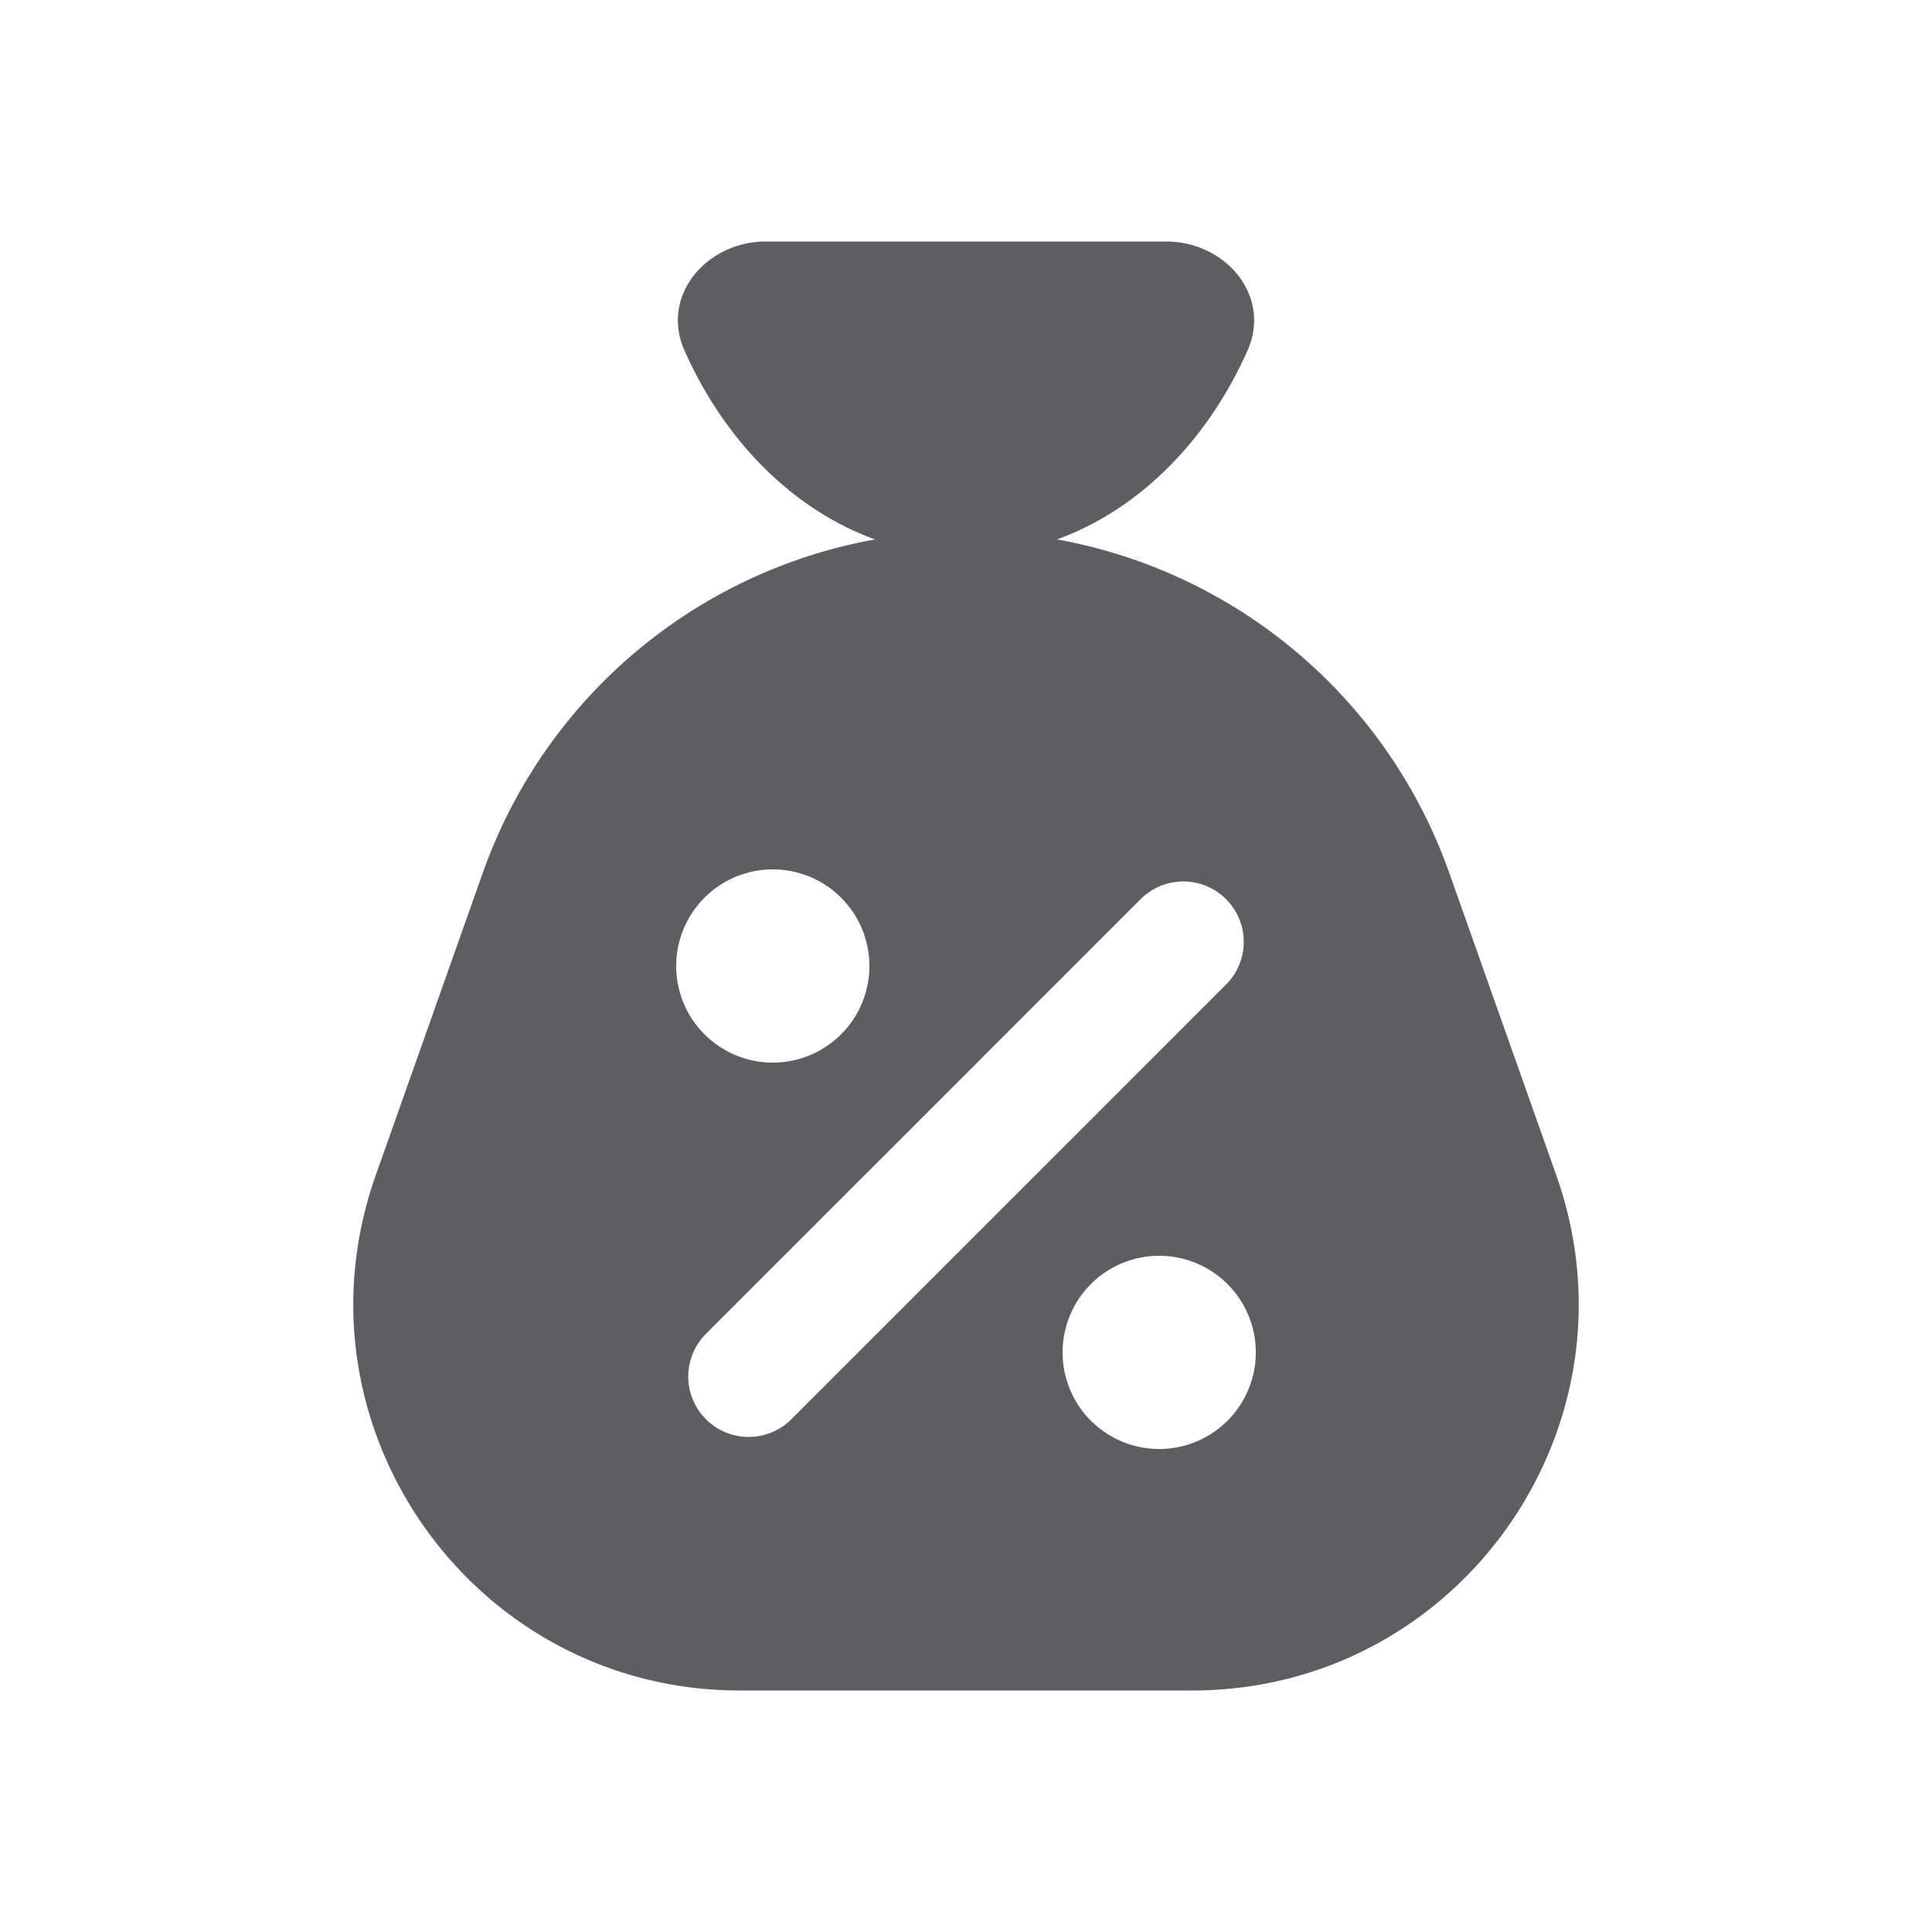 <svg viewBox="0 0 20 20" xmlns="http://www.w3.org/2000/svg"><path fill-rule="evenodd" d="M7.085 3.627c-.25-.564.227-1.127.844-1.127h4.142c.617 0 1.094.563.844 1.127-.416.936-1.124 1.65-1.973 1.957a5.307 5.307 0 0 1 4.06 3.45l1.108 3.13c.922 2.604-1.008 5.336-3.77 5.336h-4.68c-2.762 0-4.692-2.732-3.77-5.335l1.108-3.13a5.307 5.307 0 0 1 4.06-3.451c-.85-.308-1.557-1.02-1.973-1.957Zm.915 7.373a1 1 0 1 0 0-2 1 1 0 0 0 0 2Zm4 4a1 1 0 1 0 0-2 1 1 0 0 0 0 2Zm.692-5.692a.625.625 0 0 1 0 .884l-4.5 4.5a.625.625 0 1 1-.884-.884l4.5-4.5a.625.625 0 0 1 .884 0Z" fill="#5C5F62"/></svg>